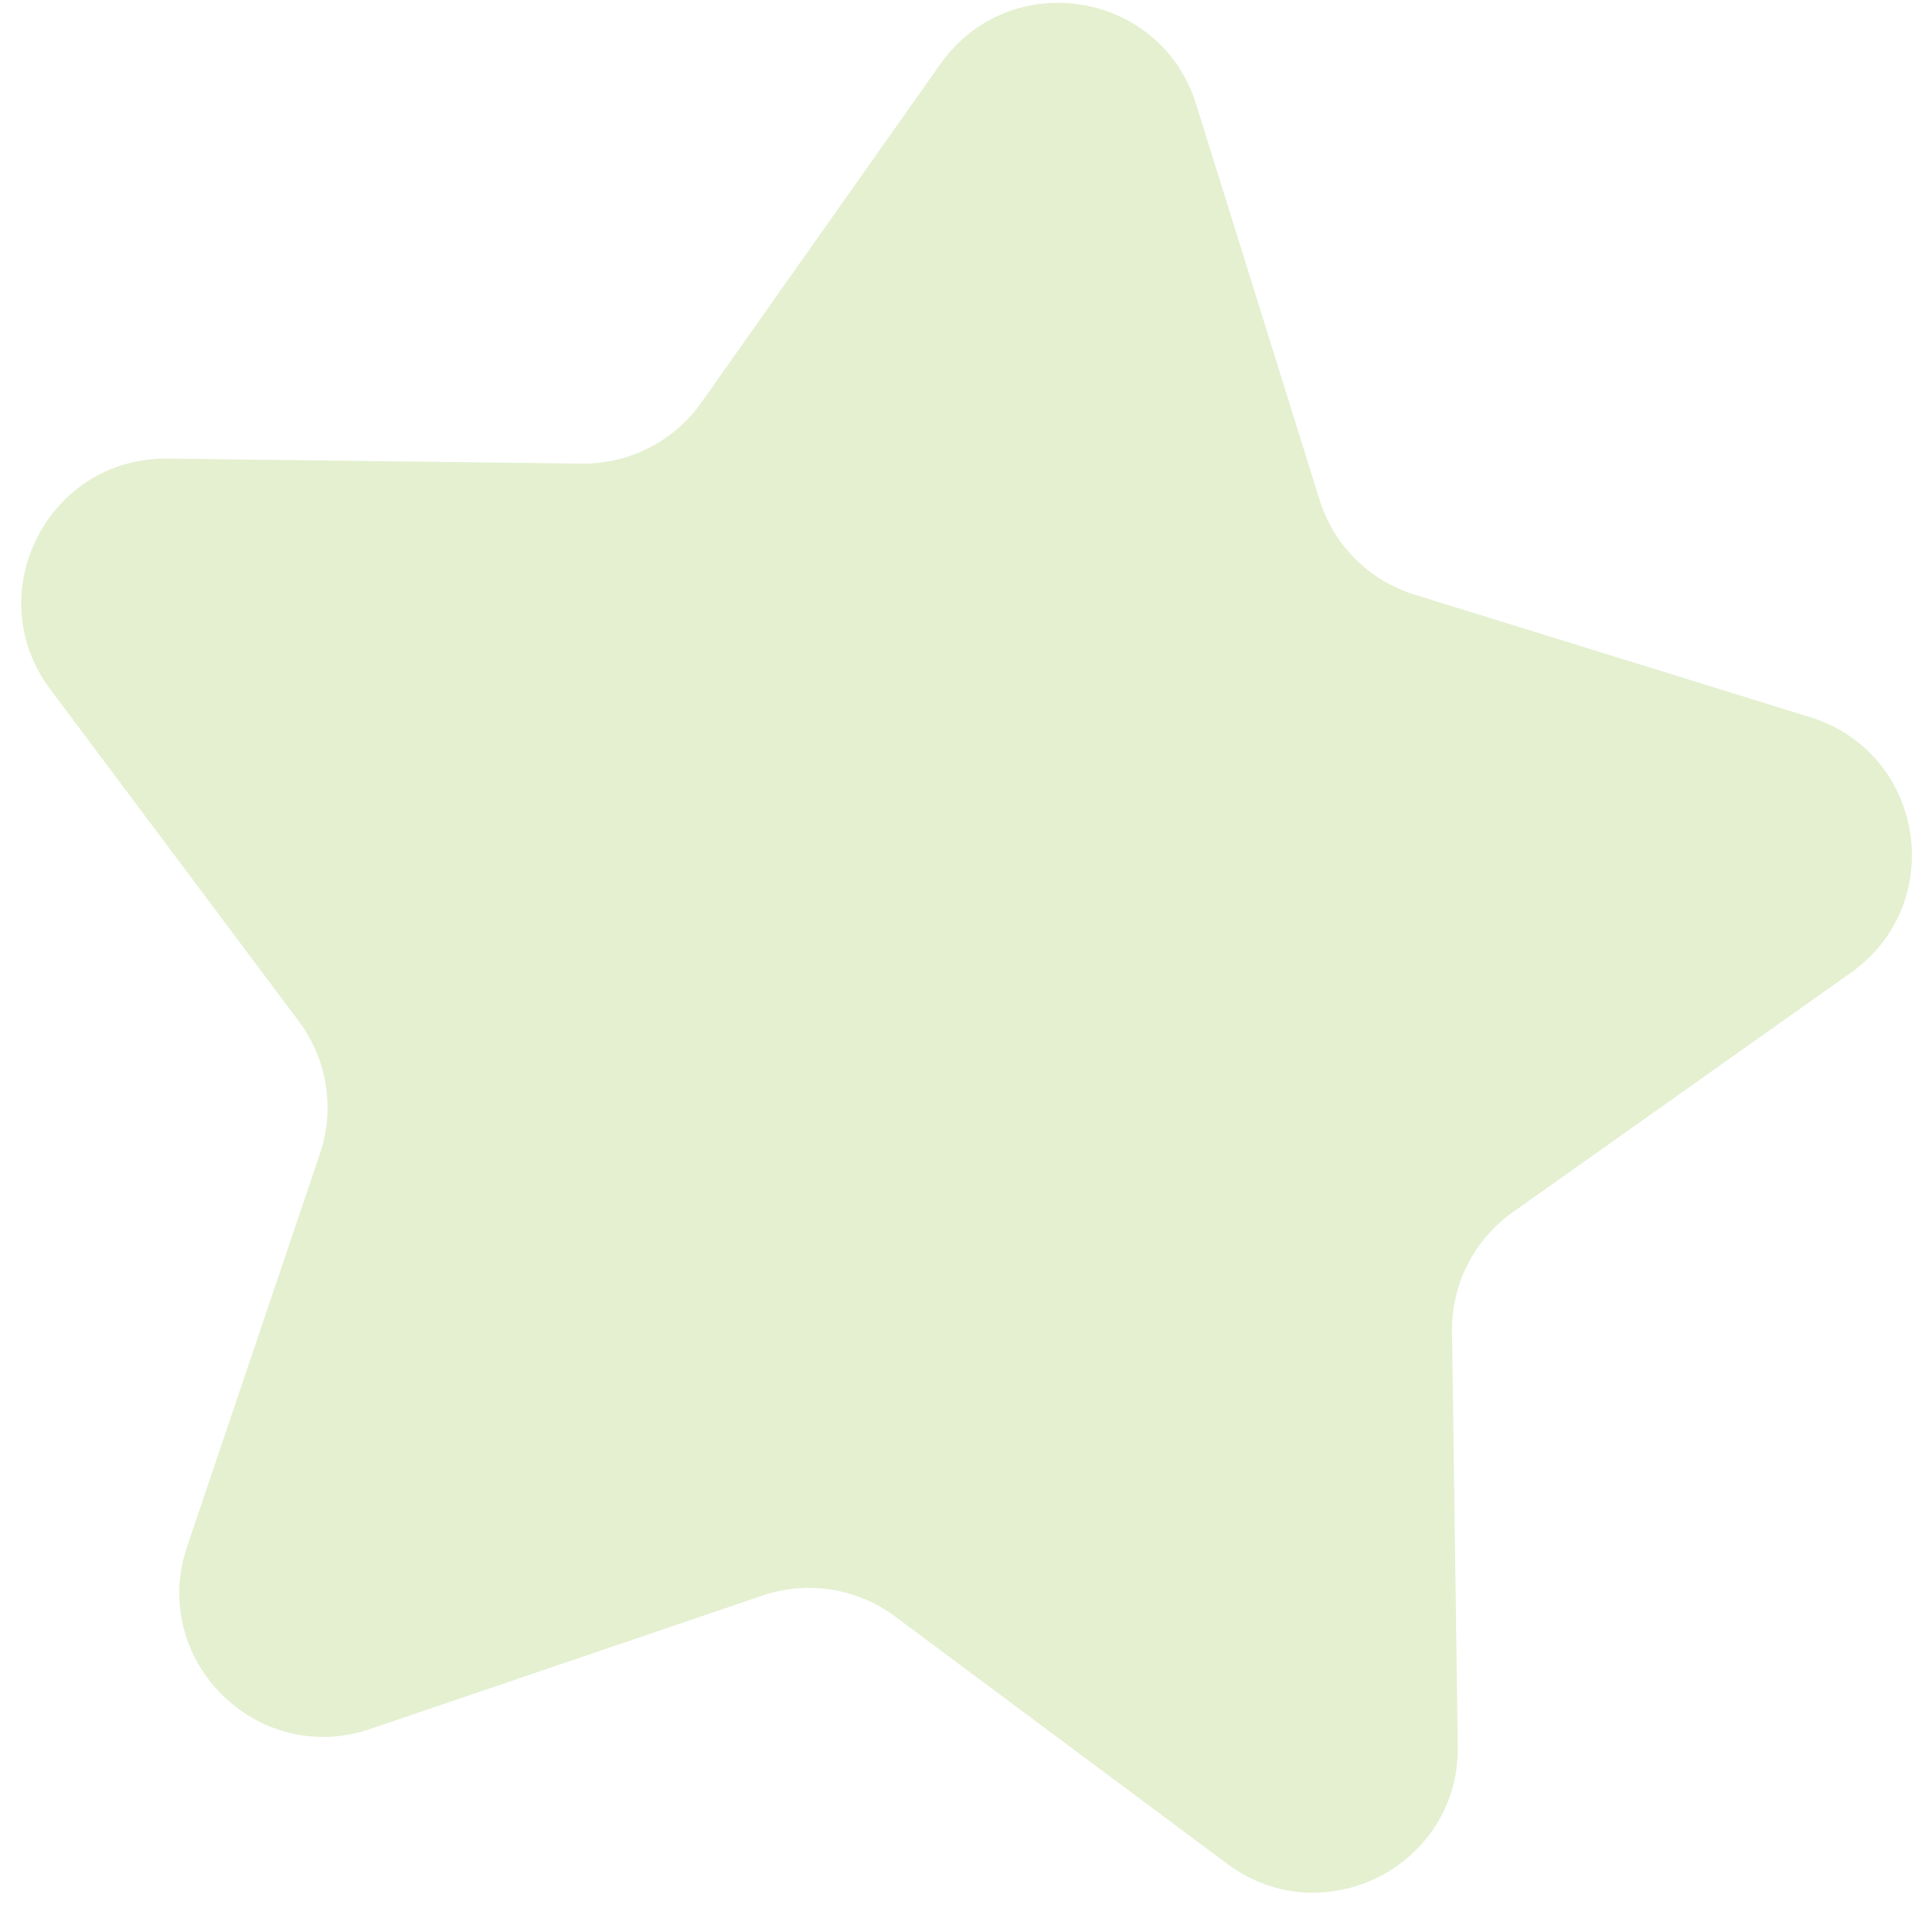 <svg width="77" height="76" viewBox="0 0 77 76" fill="none" xmlns="http://www.w3.org/2000/svg">
<path opacity="0.26" d="M47.67 4.15L52.59 19.92C53.15 21.73 54.57 23.14 56.37 23.7L72.15 28.59C76.7 30 77.66 36.01 73.77 38.77L60.29 48.32C58.75 49.41 57.84 51.2 57.87 53.09L58.1 69.61C58.17 74.37 52.74 77.14 48.92 74.3L35.67 64.43C34.15 63.3 32.18 62.99 30.39 63.6L14.75 68.92C10.24 70.45 5.93 66.15 7.46 61.64L12.75 45.99C13.36 44.2 13.04 42.22 11.91 40.71L2 27.47C-0.85 23.66 1.91 18.23 6.67 18.28L23.19 18.48C25.08 18.5 26.86 17.59 27.95 16.05L37.48 2.55C40.23 -1.34 46.25 -0.4 47.67 4.15Z" fill="#99C64C"/>
</svg>
